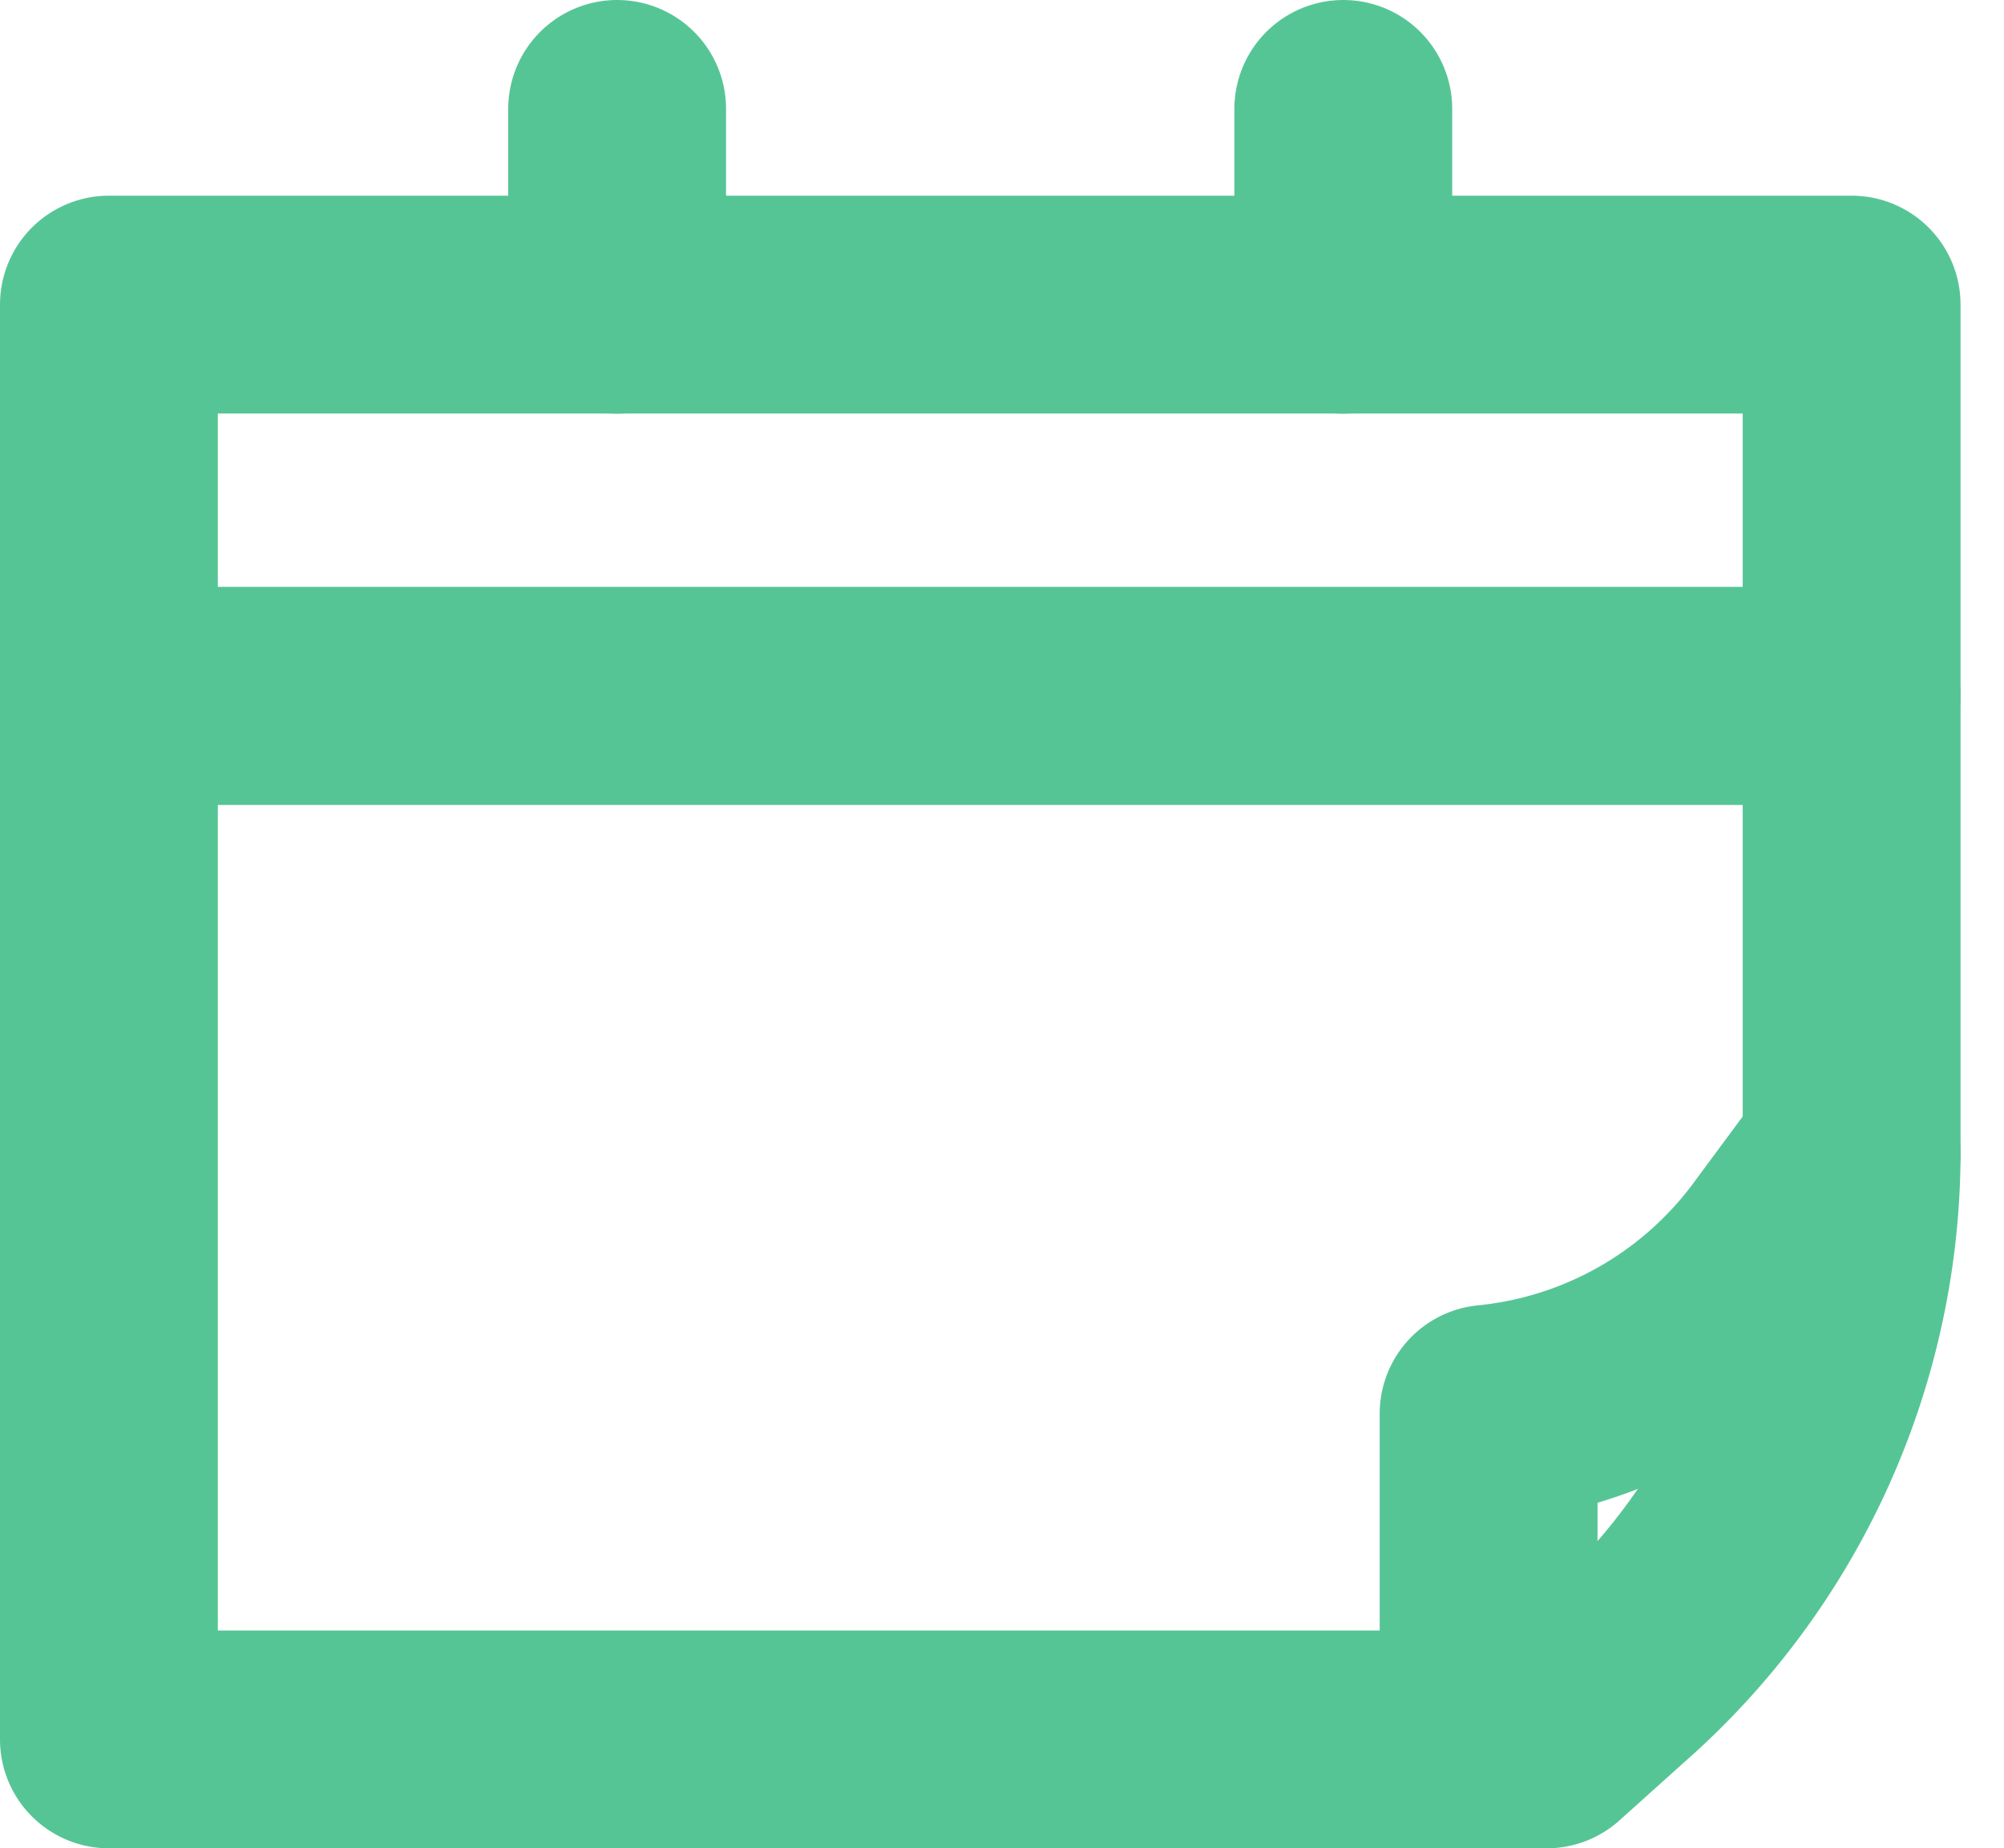 <svg xmlns="http://www.w3.org/2000/svg" width="18.399" height="16.974" viewBox="0 0 18.399 16.974">
  <g id="Atoms_Icons_Date" data-name="Atoms/ Icons/ Date" transform="translate(1 1)">
    <g id="Date">
      <rect id="Rectangle" width="16" height="3.594" transform="translate(0 1.797)" fill="none" stroke="#56c596" stroke-linecap="round" stroke-linejoin="round" stroke-miterlimit="10" stroke-width="2"/>
      <path id="Path" d="M.479,0V1.8" transform="translate(4.187)" fill="none" stroke="#56c596" stroke-linecap="round" stroke-linejoin="round" stroke-miterlimit="10" stroke-width="2"/>
      <path id="Path-2" data-name="Path" d="M.479,0V1.8" transform="translate(10.854)" fill="none" stroke="#56c596" stroke-linecap="round" stroke-linejoin="round" stroke-miterlimit="10" stroke-width="2"/>
      <path id="Path-3" data-name="Path" d="M16,0H0V9.583H13.2l.6-.539A6.469,6.469,0,0,0,16,4.253Z" transform="translate(0 5.391)" fill="none" stroke="#56c596" stroke-linecap="round" stroke-linejoin="round" stroke-miterlimit="10" stroke-width="2"/>
      <path id="Path-4" data-name="Path" d="M0,5.391V2.4H0A3.805,3.805,0,0,0,2.667.9L3.333,0" transform="translate(12.667 9.583)" fill="none" stroke="#56c596" stroke-linecap="round" stroke-linejoin="round" stroke-miterlimit="10" stroke-width="2"/>
    </g>
  </g>
</svg>
